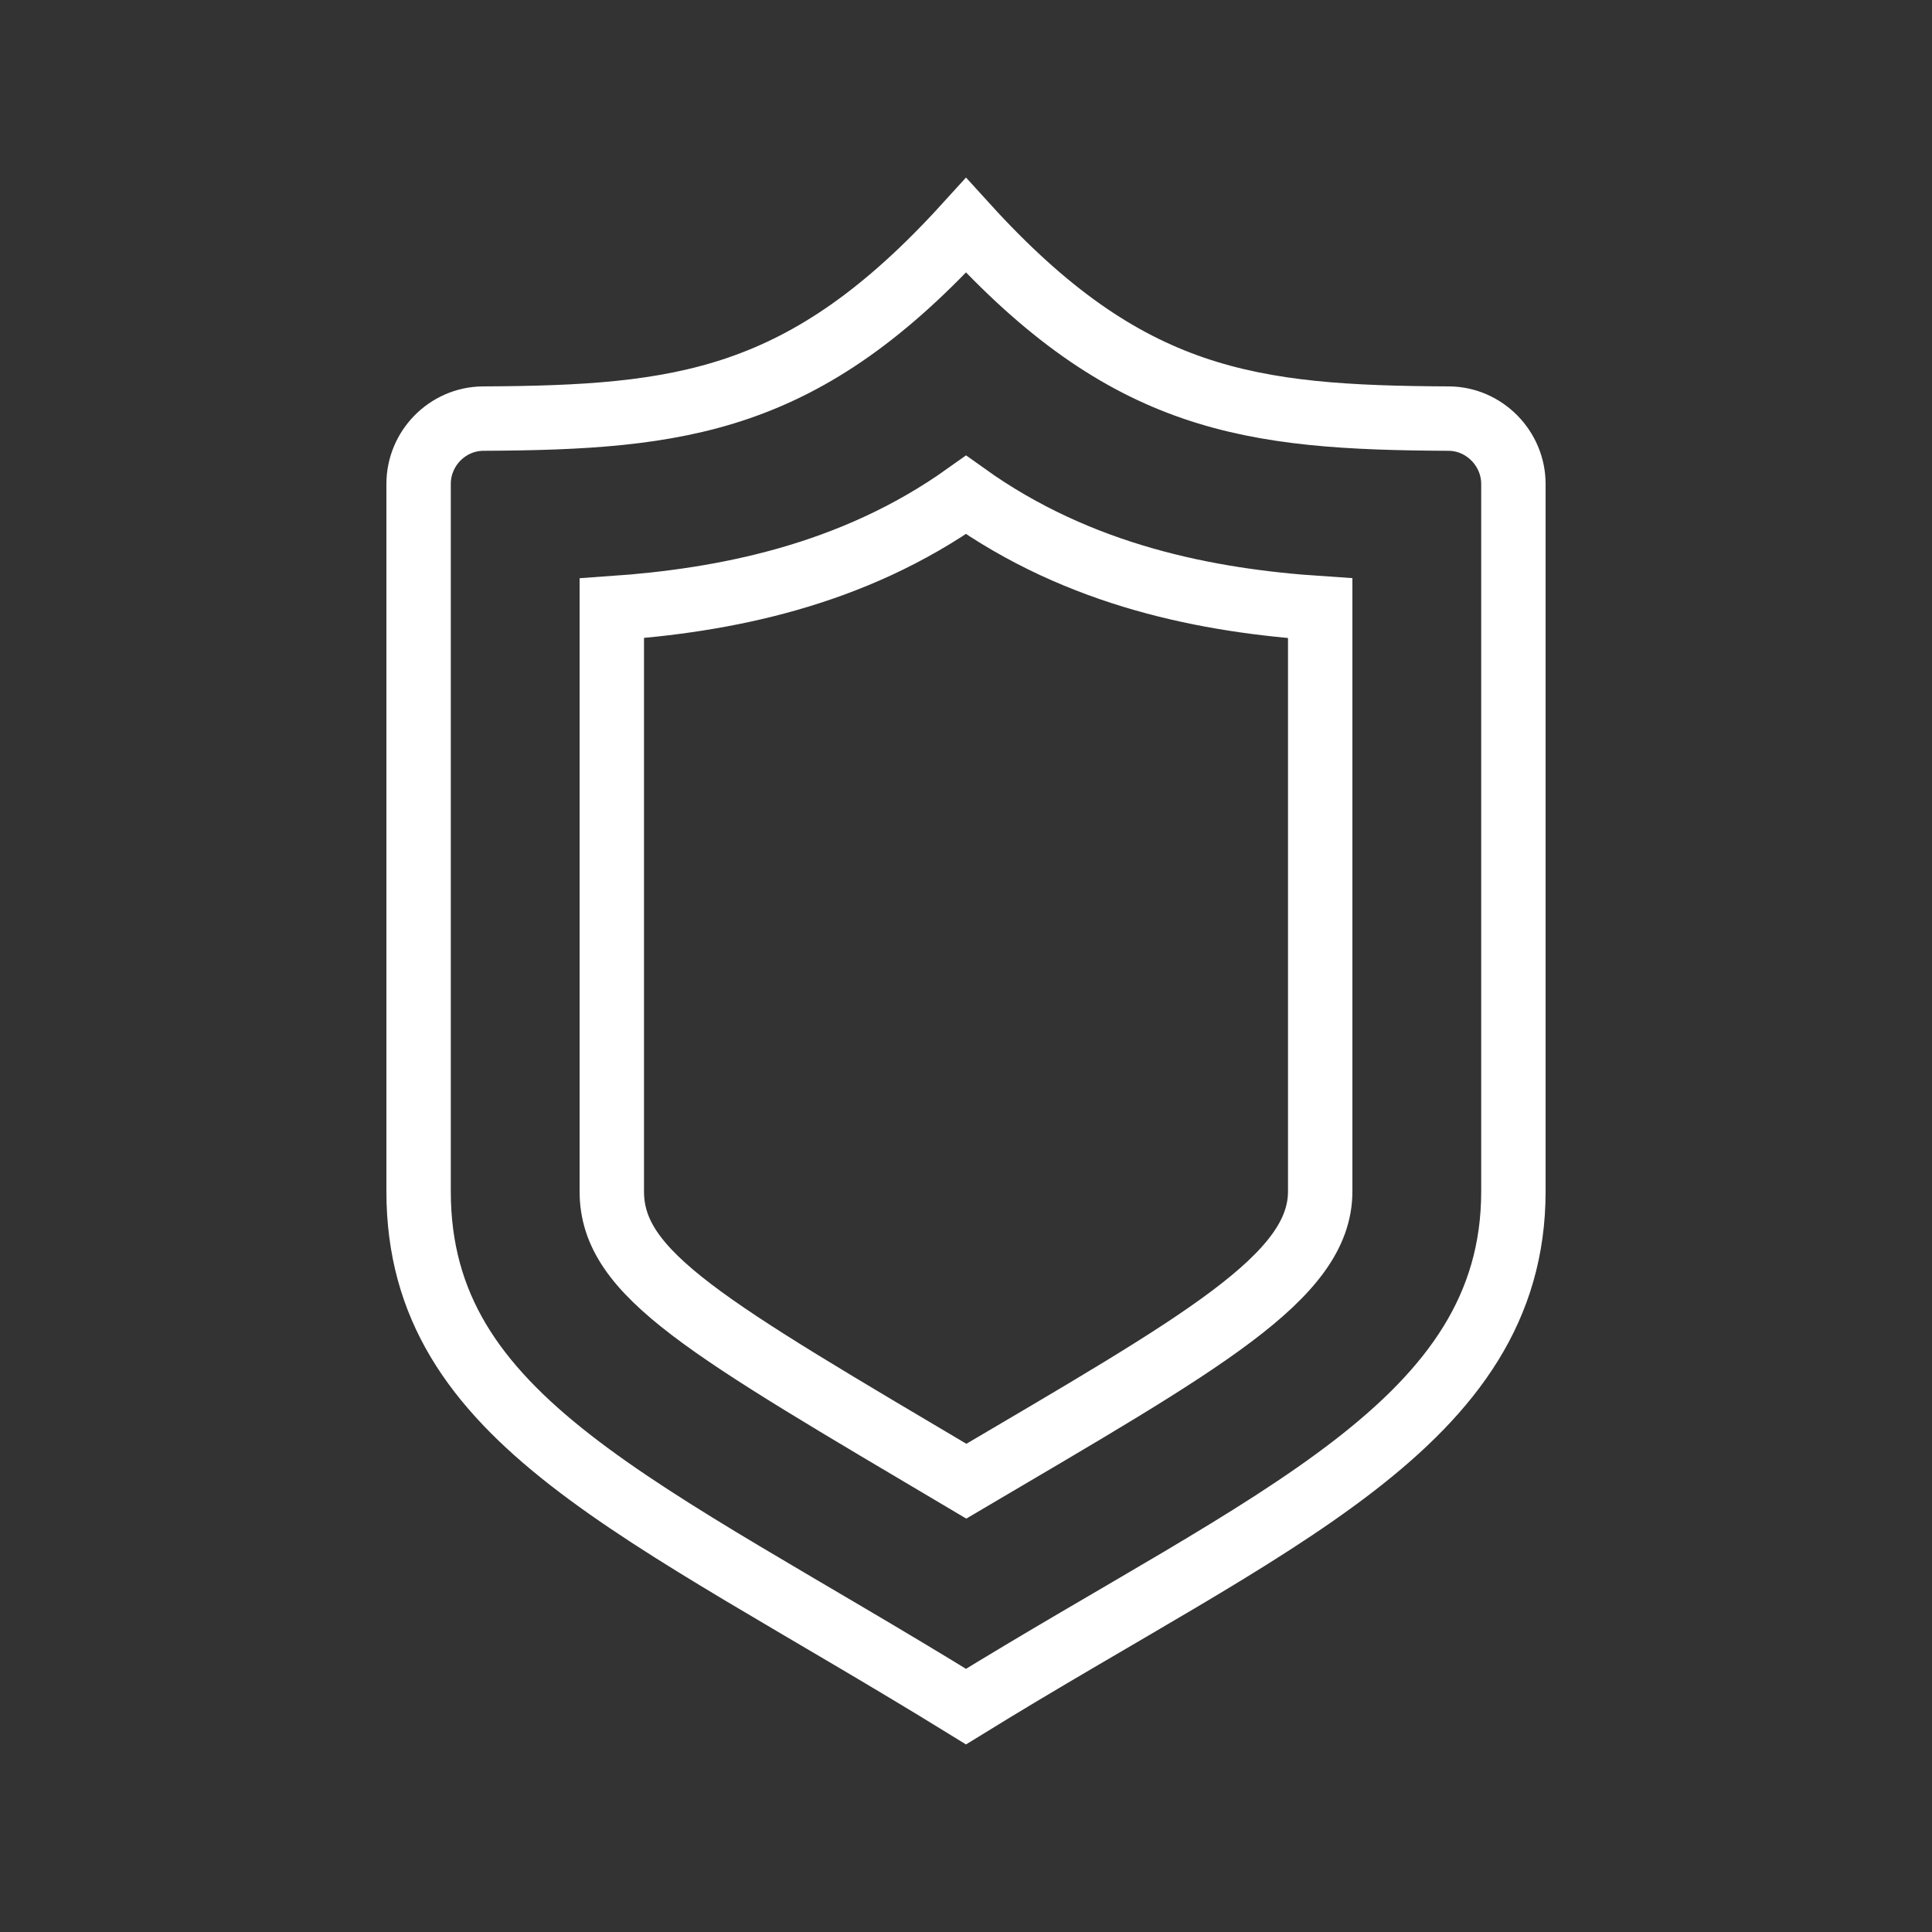 <svg version="1.1" xmlns="http://www.w3.org/2000/svg" xmlns:xlink="http://www.w3.org/1999/xlink" viewBox="0 0 60 60" xml:space="preserve" data-animoptions="{'duration':'1.5', 'repeat':'0', 'repeatDelay':'0.5'}" preserveAspectRatio="xMinYMin meet" style="left: 0px; top: 0px;"><rect x="0" y="0" width="60" height="60" fill="#333333" stroke="none"/><g class="lievo-setrotation"><g class="lievo-setsharp"><g class="lievo-setflip"><g class="lievo-main">
		<g class="lievo-filledicon lievo-lineicon">
			<g>
				<path fill="none" stroke="#ffffff" stroke-width="2" stroke-linecap="square" stroke-miterlimit="2" d="M30,7c-5,5.5-8.83,5.97-15,6c-1.1,0.01-2,0.92-2,2.03V37c0,7.14,6.91,9.78,17,16c9.44-5.82,17-8.77,17-16V15.03c0-1.1-0.9-2.02-2-2.03C38.83,12.97,35,12.5,30,7z" style=""></path>
				<path class="lievo-altstroke" fill="none" stroke="#ffffff" stroke-width="2" stroke-linecap="square" stroke-miterlimit="2" d="M30,15.37c3.54,2.53,7.54,3.29,11,3.52V37c0,2.66-3.68,4.69-10.99,9C21.93,41.21,19,39.58,19,37V18.89C22.46,18.65,26.46,17.89,30,15.37z" style=""></path>
			</g>
			<path class="lievo-savelinecap lievo-likestroke" fill="#ffffff" stroke="#ffffff" stroke-width="2" stroke-linecap="square" stroke-miterlimit="10" d="M83.09,13.67L80,13.87L78,14l1.81-0.89l2.76-1.37L83.09,13.67z M82.83,12.71l45.4-12.16" style=""></path>
		</g>

		
	<rect x="-19" y="-19" width="4" height="4" fill="none" stroke="#ffffff" style="stroke-width: 2; stroke-linecap: butt; stroke-linejoin: round; opacity: 0;" class="lievo-checkshift lievo-donotdraw lievo-nohoverstroke lievo-nohovercolor"></rect></g></g></g></g>
	
<desc>LivIcons Evolution</desc><defs></defs></svg>